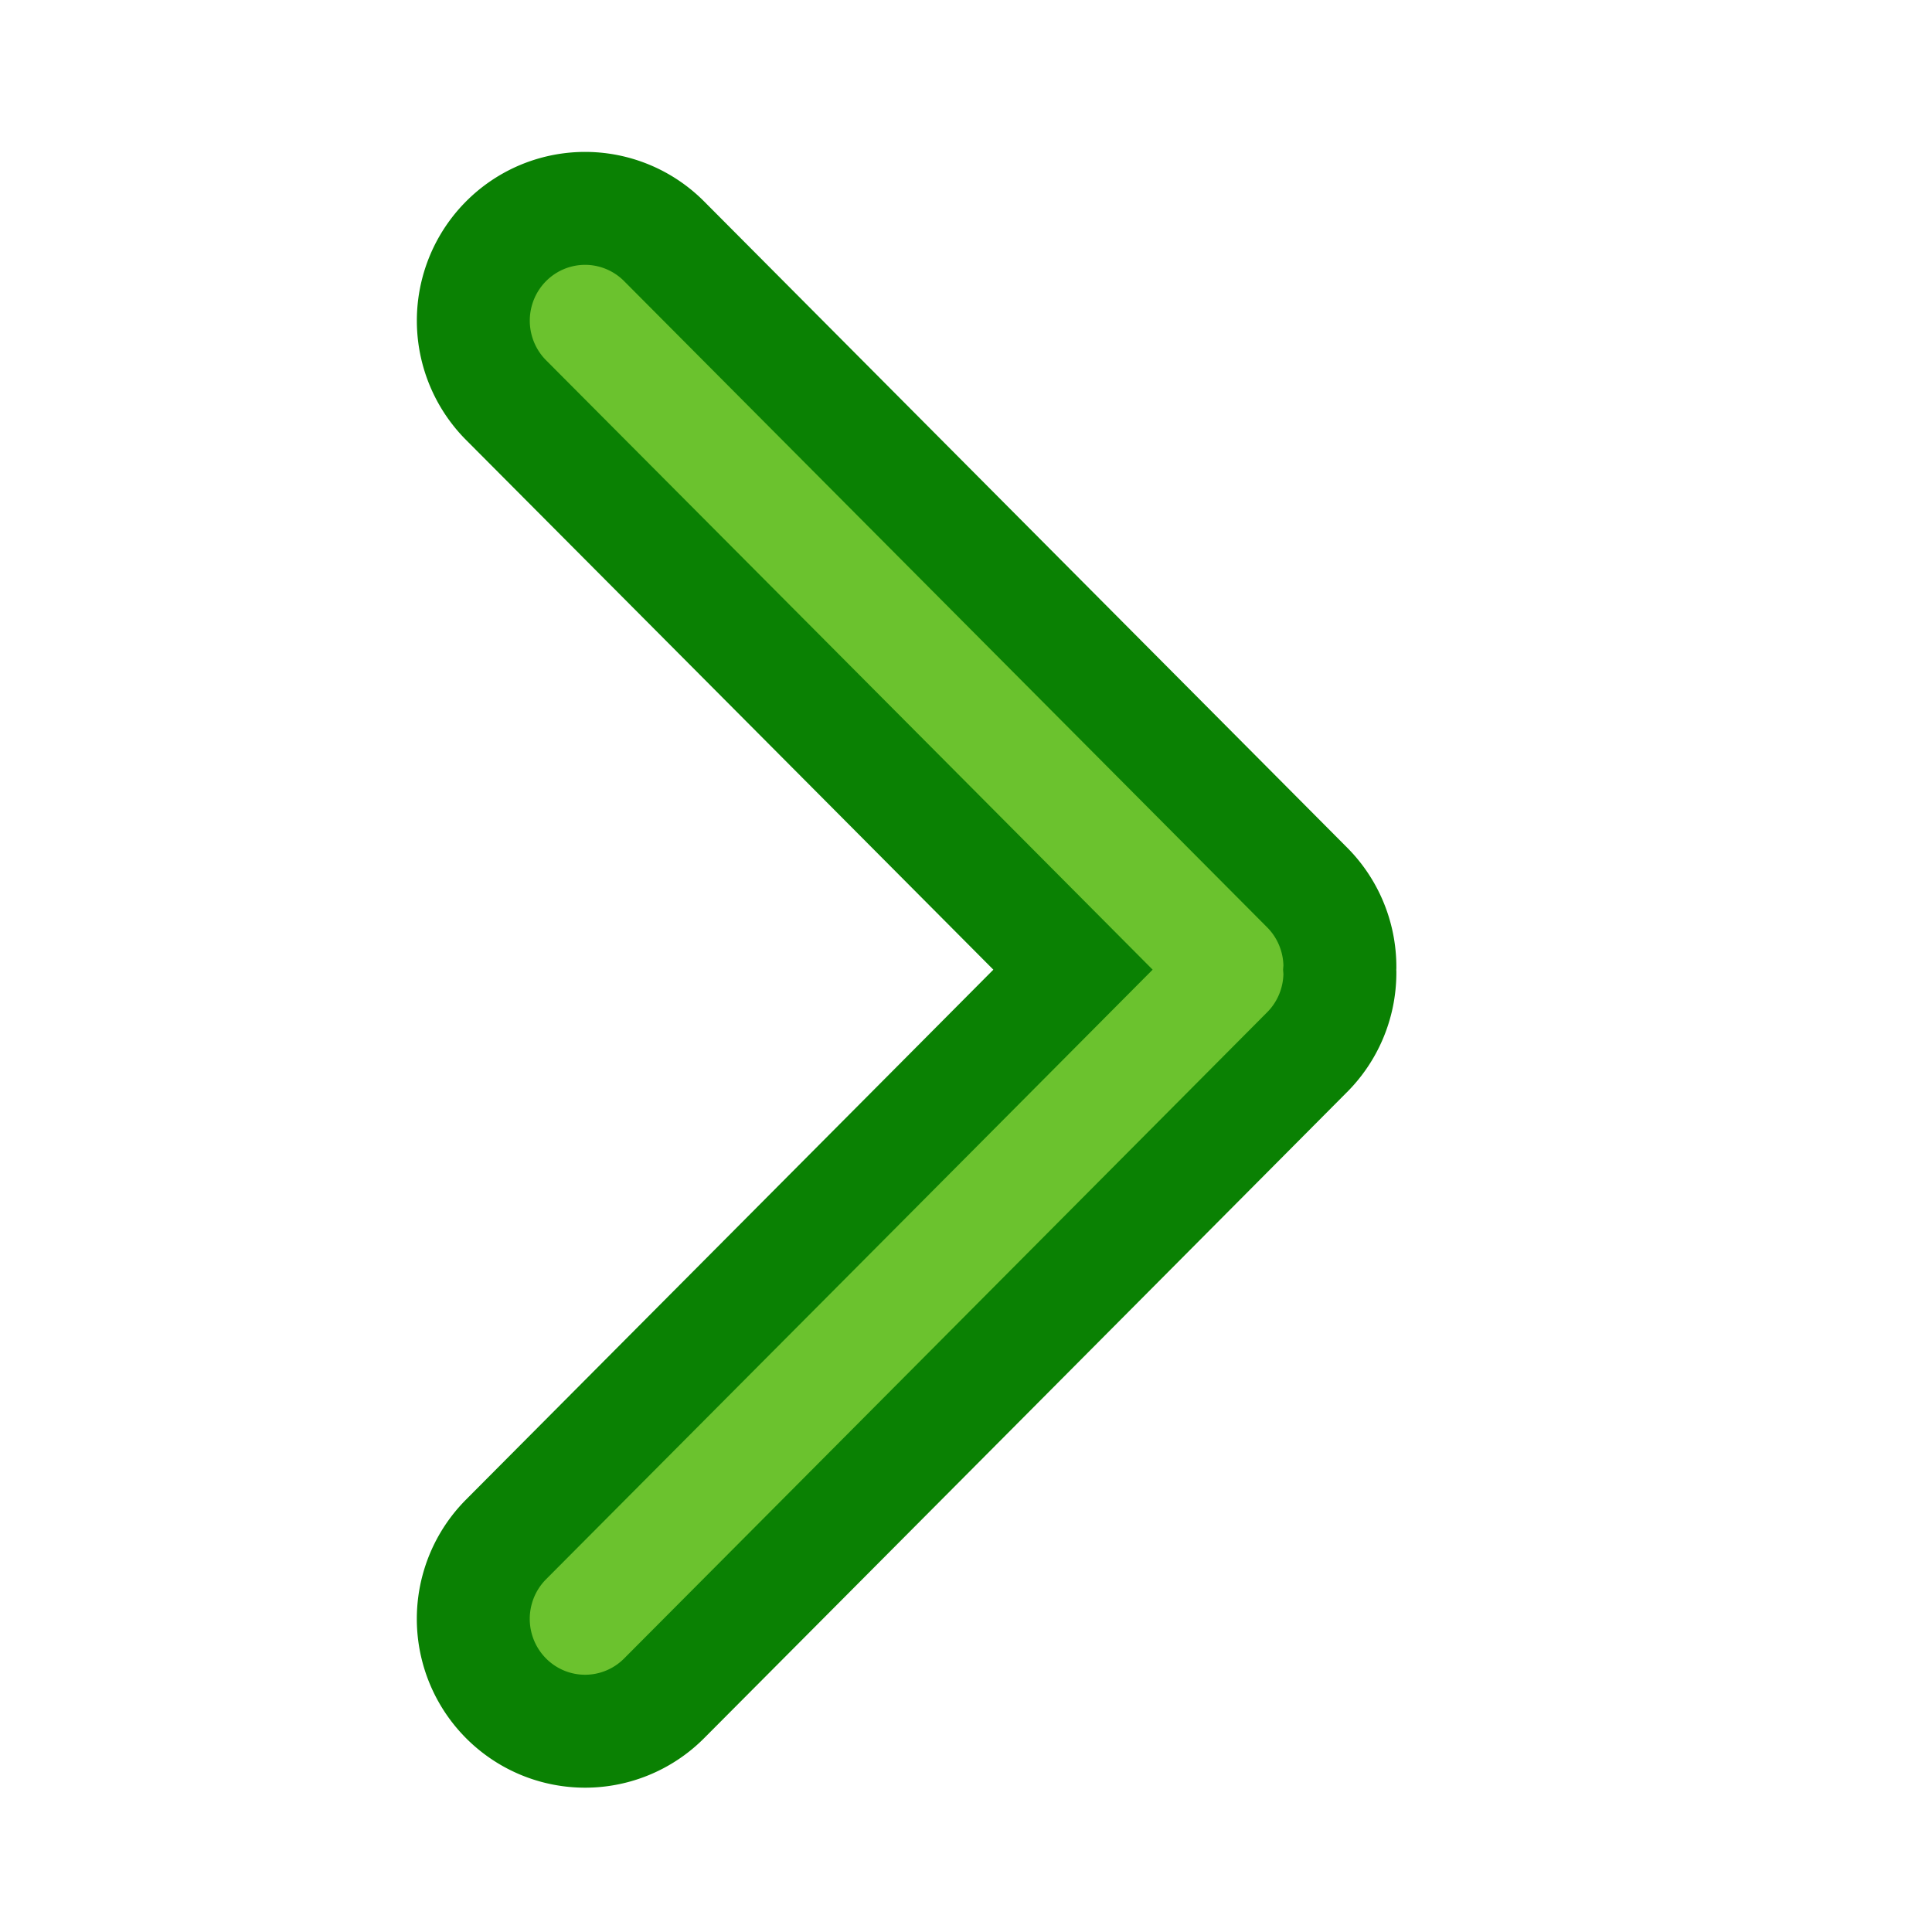 <?xml version="1.0" encoding="UTF-8" standalone="no"?>
<!-- Created with Inkscape (http://www.inkscape.org/) -->

<svg
   xmlns:dc="http://purl.org/dc/elements/1.1/"
   xmlns:cc="http://creativecommons.org/ns#"
   xmlns:rdf="http://www.w3.org/1999/02/22-rdf-syntax-ns#"
   xmlns:svg="http://www.w3.org/2000/svg"
   xmlns="http://www.w3.org/2000/svg"
   xmlns:xlink="http://www.w3.org/1999/xlink"
   xmlns:sodipodi="http://sodipodi.sourceforge.net/DTD/sodipodi-0.dtd"
   xmlns:inkscape="http://www.inkscape.org/namespaces/inkscape"
   version="1.1"
   id="svg2"
   width="21.333"
   height="21.333"
   viewBox="0 0 21.333 21.333"
   sodipodi:docname="go-next-symbolic.svg"
   inkscape:export-filename="/home/rizvan/.icons/Rubik/symbolic/actions/go-previous-symbolic.png"
   inkscape:export-xdpi="96"
   inkscape:export-ydpi="96"
   inkscape:version="0.92.4 5da689c313, 2019-01-14">
  <defs
     id="defs6">
    <linearGradient
       inkscape:collect="always"
       id="linearGradient1465">
      <stop
         style="stop-color:#6bc22e;stop-opacity:1"
         offset="0"
         id="stop1461" />
      <stop
         style="stop-color:#22af0c;stop-opacity:1"
         offset="1"
         id="stop1463" />
    </linearGradient>
    <linearGradient
       inkscape:collect="always"
       xlink:href="#linearGradient2931"
       id="linearGradient2288"
       gradientUnits="userSpaceOnUse"
       gradientTransform="matrix(0.583,0,0,0.583,-76.183,-20.598)"
       x1="147.87"
       y1="53.733"
       x2="147.781"
       y2="36.383" />
    <linearGradient
       inkscape:collect="always"
       id="linearGradient2931">
      <stop
         style="stop-color:#ffce00;stop-opacity:1"
         offset="0"
         id="stop2927" />
      <stop
         style="stop-color:#ffff00;stop-opacity:0.927"
         offset="1"
         id="stop2929" />
    </linearGradient>
    <linearGradient
       inkscape:collect="always"
       xlink:href="#linearGradient1465"
       id="linearGradient1467"
       x1="26.665"
       y1="28.459"
       x2="38.585"
       y2="28.459"
       gradientUnits="userSpaceOnUse" />
    <linearGradient
       inkscape:collect="always"
       xlink:href="#linearGradient2931"
       id="linearGradient2288-6"
       gradientUnits="userSpaceOnUse"
       gradientTransform="matrix(0.583,0,0,0.583,-53.307,-16.493)"
       x1="147.87"
       y1="53.733"
       x2="147.781"
       y2="36.383" />
    <linearGradient
       inkscape:collect="always"
       xlink:href="#linearGradient1465"
       id="linearGradient1572"
       gradientUnits="userSpaceOnUse"
       x1="26.665"
       y1="28.459"
       x2="38.585"
       y2="28.459" />
  </defs>
  <sodipodi:namedview
     pagecolor="#ffffff"
     bordercolor="#666666"
     borderopacity="1"
     objecttolerance="10"
     gridtolerance="10"
     guidetolerance="10"
     inkscape:pageopacity="0"
     inkscape:pageshadow="2"
     inkscape:window-width="1316"
     inkscape:window-height="704"
     id="namedview4"
     showgrid="false"
     inkscape:zoom="11.313708"
     inkscape:cx="15.346602"
     inkscape:cy="9.6585595"
     inkscape:window-x="50"
     inkscape:window-y="27"
     inkscape:window-maximized="1"
     inkscape:current-layer="svg2"
     inkscape:snap-bbox="true"
     inkscape:bbox-paths="true"
     inkscape:bbox-nodes="true"
     inkscape:snap-bbox-edge-midpoints="true"
     inkscape:snap-bbox-midpoints="true"
     inkscape:object-paths="true"
     inkscape:snap-intersection-paths="true"
     inkscape:snap-midpoints="true"
     inkscape:snap-smooth-nodes="true" />
  <path
     inkscape:connector-curvature="0"
     id="path3131"
     d="m 14.795,10.741 a 1.234,1.24 0 0 1 -0.374,0.889 c -2.362,2.375 -4.724,4.749 -7.088,7.123 A 1.234,1.24 0 1 1 5.588,16.998 C 7.675,14.901 9.762,12.805 11.848,10.707 9.762,8.61 7.675,6.514 5.588,4.418 a 1.234,1.24 0 1 1 1.745,-1.754 c 2.363,2.374 4.725,4.748 7.088,7.123 a 1.234,1.24 0 0 1 0.374,0.889 1.234,1.24 0 0 1 -0.002,0.032 1.234,1.24 0 0 1 0.002,0.033 1.234,1.24 0 0 0 0,0.001 z"
     style="color:#000000;font-style:normal;font-variant:normal;font-weight:normal;font-stretch:normal;font-size:medium;line-height:normal;font-family:sans-serif;font-variant-ligatures:normal;font-variant-position:normal;font-variant-caps:normal;font-variant-numeric:normal;font-variant-alternates:normal;font-feature-settings:normal;text-indent:0;text-align:start;text-decoration:none;text-decoration-line:none;text-decoration-style:solid;text-decoration-color:#000000;letter-spacing:normal;word-spacing:normal;text-transform:none;writing-mode:lr-tb;direction:ltr;text-orientation:mixed;dominant-baseline:auto;baseline-shift:baseline;text-anchor:start;white-space:normal;shape-padding:0;clip-rule:nonzero;display:inline;overflow:visible;visibility:visible;opacity:1;isolation:auto;mix-blend-mode:normal;color-interpolation:sRGB;color-interpolation-filters:linearRGB;solid-color:#000000;solid-opacity:1;vector-effect:none;fill:url(#linearGradient1572);fill-opacity:1;fill-rule:nonzero;stroke:#0a8103;stroke-width:1.247;stroke-linecap:round;stroke-linejoin:miter;stroke-miterlimit:4;stroke-dasharray:none;stroke-dashoffset:0;stroke-opacity:1;color-rendering:auto;image-rendering:auto;shape-rendering:auto;text-rendering:auto;enable-background:accumulate" />
</svg>
